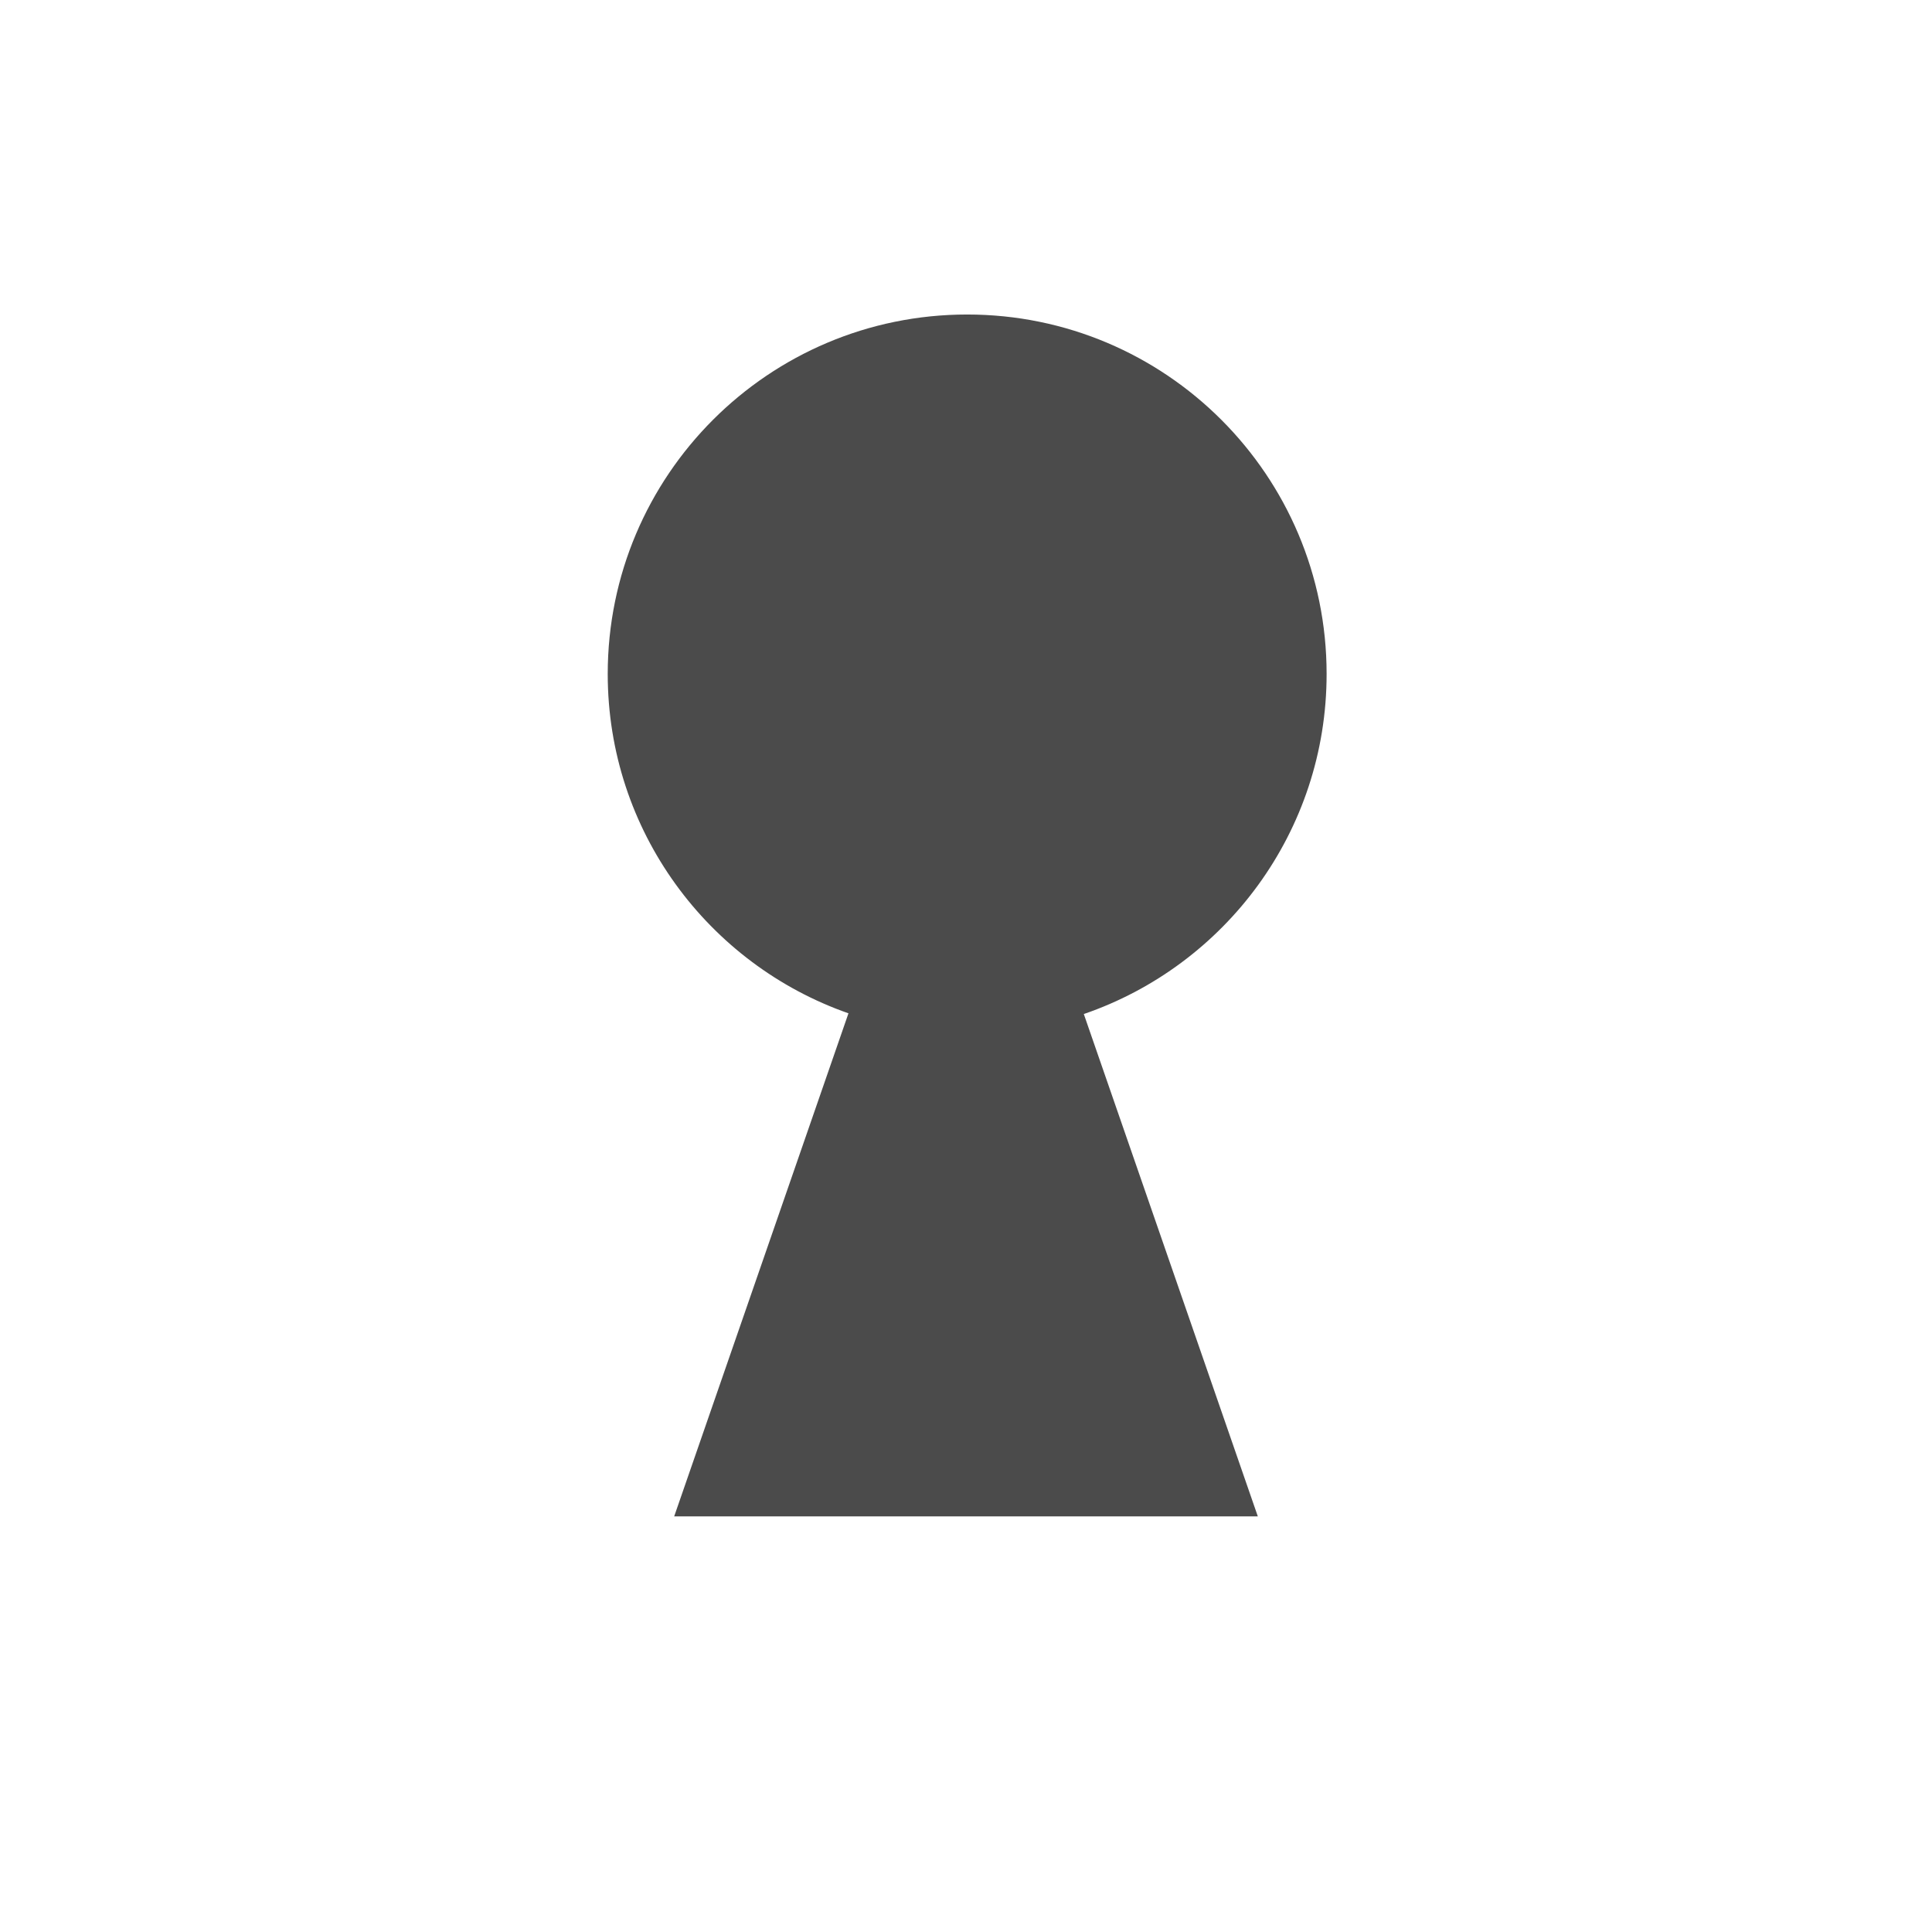 <svg width="43" height="43" viewBox="0 0 43 43" fill="none" xmlns="http://www.w3.org/2000/svg">
<rect width="43" height="43" fill="white"/>
<path fill-rule="evenodd" clip-rule="evenodd" d="M24.122 22.569C27.266 21.491 29.526 18.51 29.526 15C29.526 10.582 25.945 7 21.526 7C17.108 7 13.526 10.582 13.526 15C13.526 18.492 15.764 21.462 18.884 22.553L15.005 33.75H27.995L24.122 22.569Z" fill="#4B4B4B"/>
</svg>
